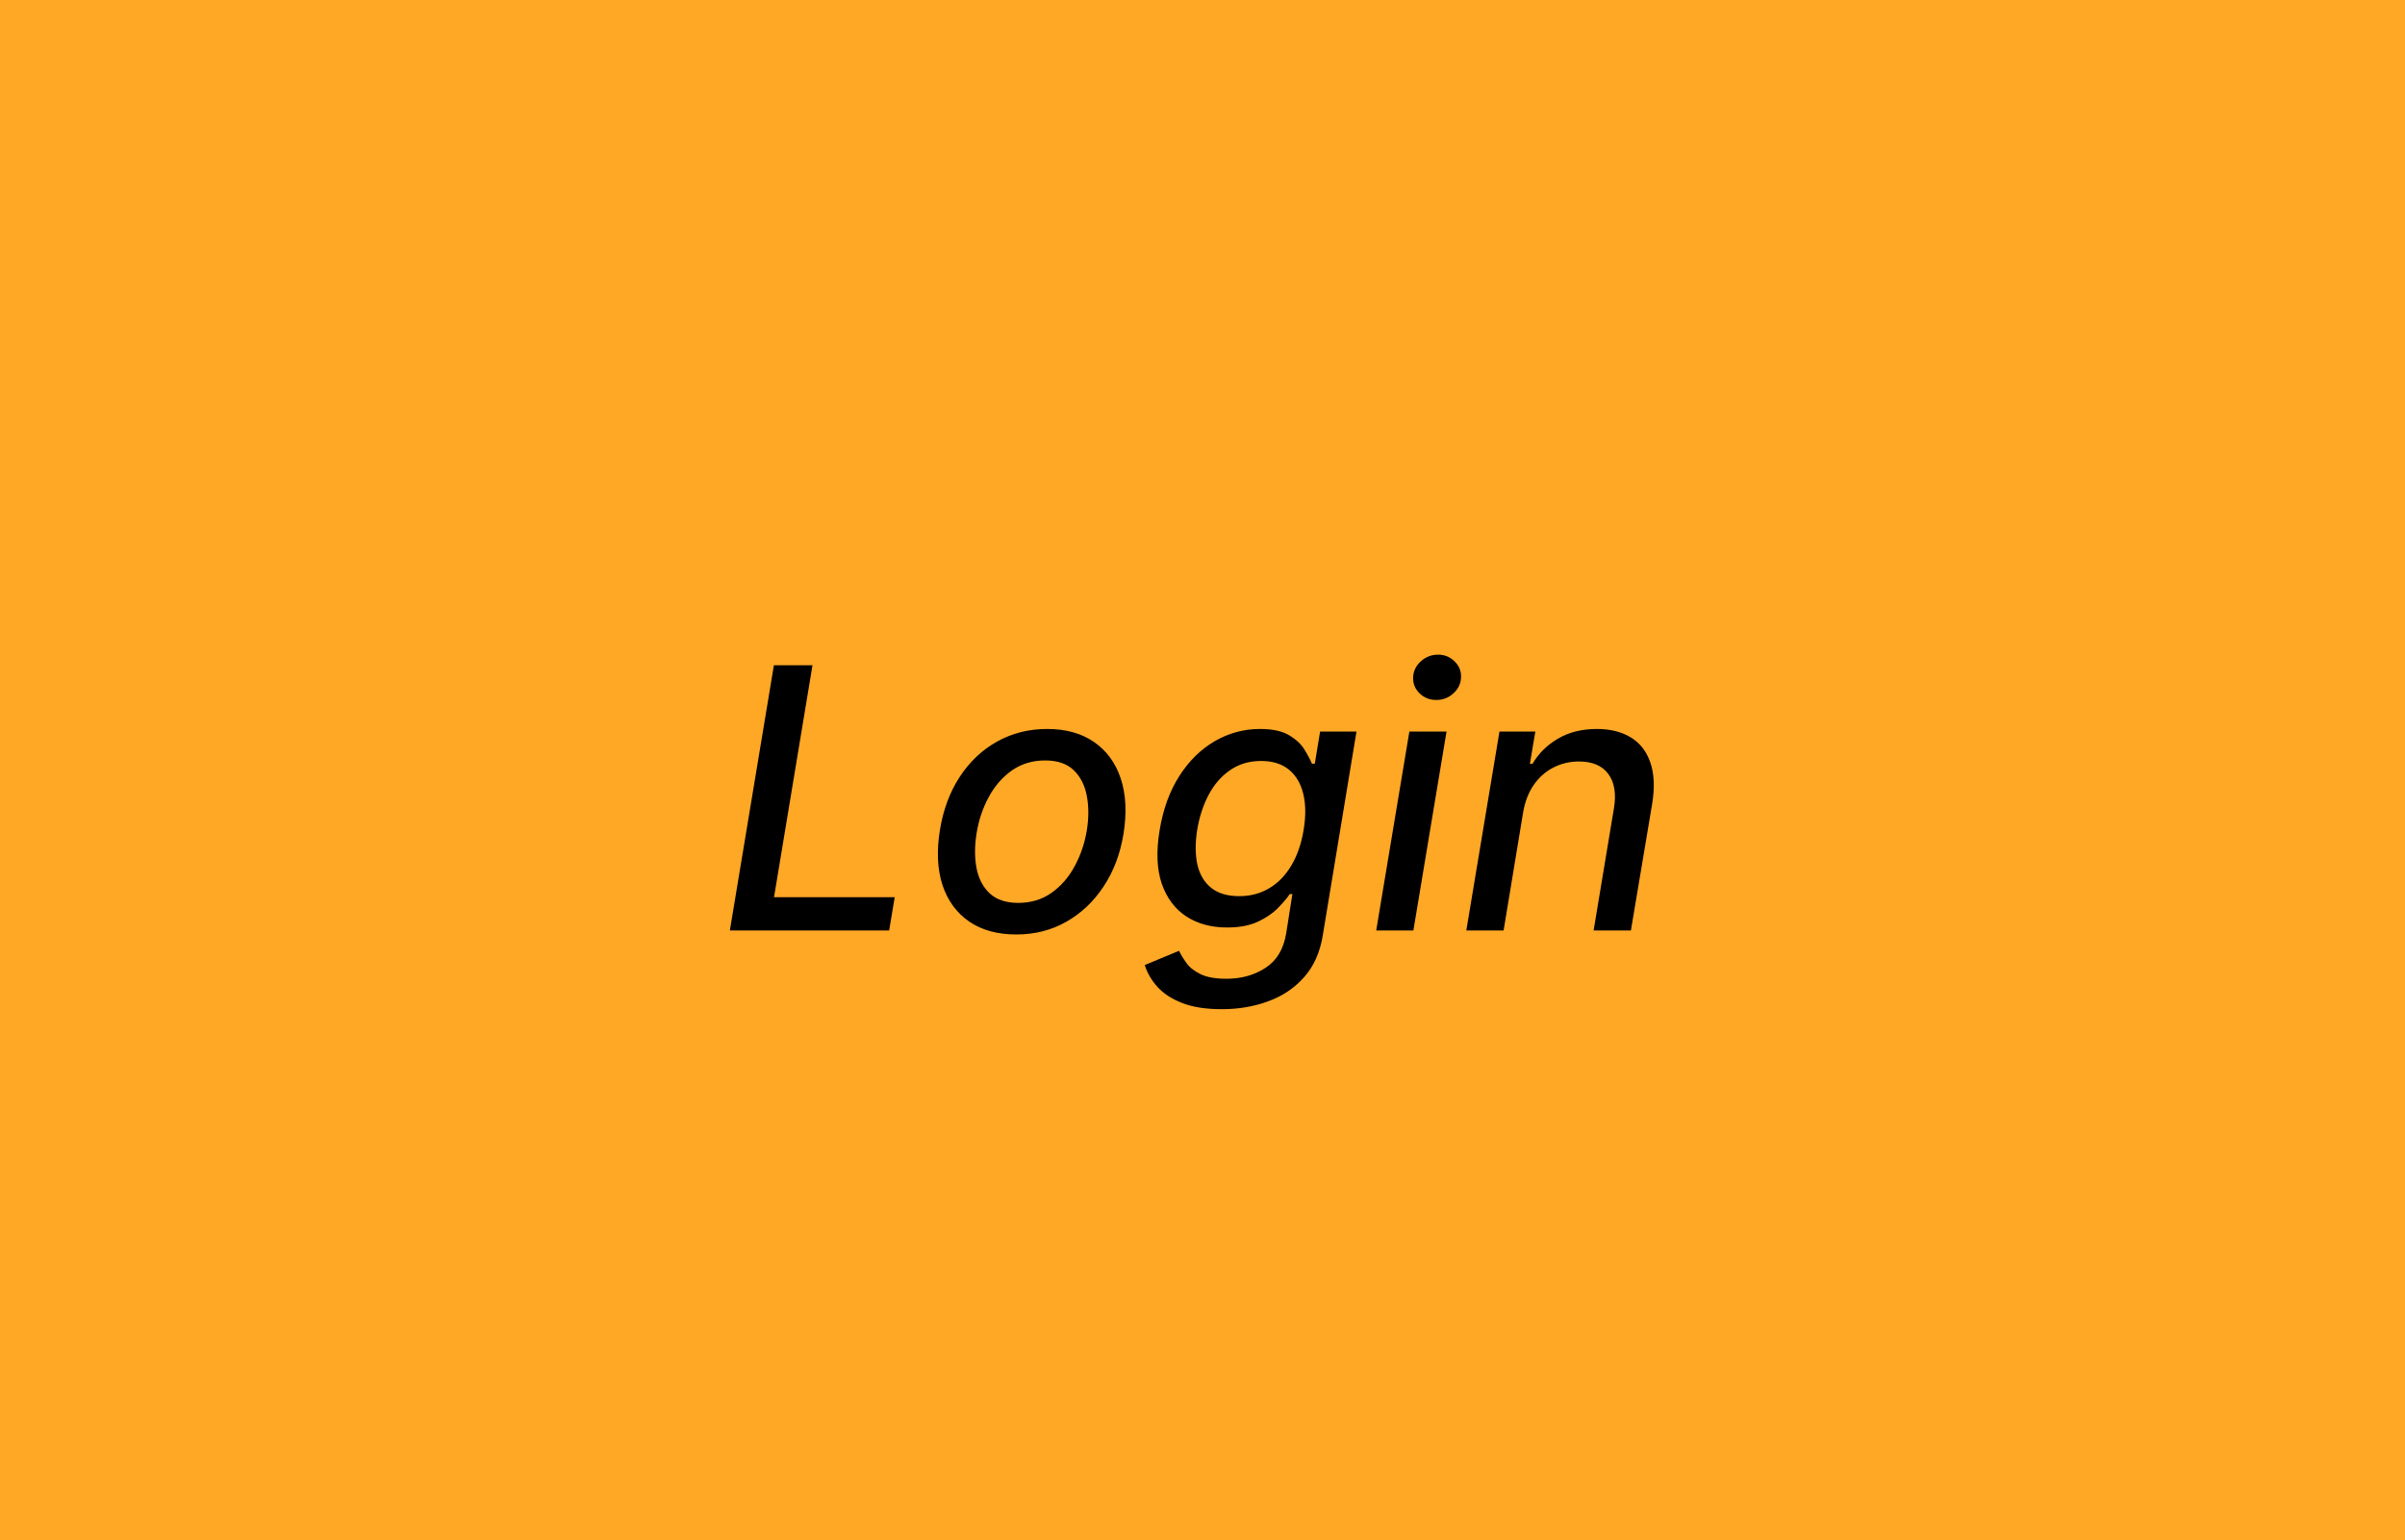 <svg width="765" height="490" viewBox="0 0 765 490" fill="none" xmlns="http://www.w3.org/2000/svg">
<rect width="765" height="490" fill="#FFA826"/>
<path d="M232.161 296L246.166 211.636H258.442L246.207 285.413H284.599L282.828 296H232.161ZM323.27 297.277C317.283 297.277 312.285 295.904 308.275 293.158C304.266 290.384 301.437 286.512 299.789 281.541C298.169 276.543 297.895 270.735 298.966 264.116C300.009 257.635 302.11 251.978 305.268 247.145C308.426 242.312 312.395 238.563 317.173 235.899C321.951 233.235 327.252 231.903 333.074 231.903C339.06 231.903 344.045 233.29 348.027 236.064C352.036 238.838 354.865 242.723 356.512 247.722C358.16 252.72 358.449 258.555 357.377 265.229C356.334 271.655 354.206 277.271 350.993 282.077C347.807 286.883 343.839 290.617 339.088 293.281C334.364 295.945 329.092 297.277 323.27 297.277ZM323.887 287.226C327.924 287.226 331.44 286.169 334.433 284.054C337.454 281.939 339.912 279.125 341.806 275.609C343.729 272.094 345.033 268.25 345.72 264.075C346.351 260.093 346.338 256.427 345.679 253.077C345.02 249.699 343.619 246.994 341.477 244.962C339.335 242.929 336.328 241.913 332.456 241.913C328.419 241.913 324.876 242.984 321.828 245.126C318.807 247.268 316.349 250.111 314.454 253.653C312.559 257.169 311.282 261.013 310.623 265.188C309.992 269.17 309.992 272.836 310.623 276.186C311.282 279.536 312.683 282.214 314.825 284.219C316.994 286.223 320.015 287.226 323.887 287.226ZM388.643 321.045C383.645 321.045 379.471 320.4 376.12 319.109C372.77 317.819 370.12 316.102 368.17 313.96C366.248 311.818 364.902 309.498 364.133 306.999L375.049 302.467C375.599 303.648 376.368 304.925 377.356 306.298C378.345 307.699 379.842 308.893 381.846 309.882C383.851 310.871 386.611 311.365 390.126 311.365C394.85 311.365 398.983 310.212 402.525 307.905C406.095 305.598 408.292 301.946 409.116 296.947L411.093 284.425H410.27C409.363 285.743 408.086 287.24 406.439 288.915C404.818 290.562 402.69 292.004 400.054 293.24C397.445 294.448 394.19 295.053 390.291 295.053C385.265 295.053 380.94 293.872 377.315 291.51C373.717 289.148 371.122 285.674 369.529 281.088C367.964 276.474 367.744 270.804 368.87 264.075C369.969 257.402 372.056 251.662 375.132 246.857C378.208 242.051 381.97 238.357 386.419 235.776C390.868 233.194 395.66 231.903 400.795 231.903C404.75 231.903 407.825 232.562 410.022 233.881C412.247 235.199 413.881 236.723 414.924 238.453C415.995 240.183 416.792 241.68 417.314 242.943H418.22L419.909 232.727H431.484L420.774 297.483C419.895 302.92 417.918 307.369 414.842 310.83C411.766 314.317 407.949 316.885 403.39 318.533C398.859 320.208 393.943 321.045 388.643 321.045ZM394.163 285.084C397.733 285.084 400.919 284.246 403.72 282.571C406.548 280.896 408.896 278.479 410.764 275.321C412.659 272.135 413.963 268.346 414.677 263.952C415.391 259.613 415.35 255.809 414.554 252.541C413.757 249.246 412.233 246.678 409.981 244.838C407.729 242.998 404.791 242.078 401.166 242.078C397.376 242.078 394.081 243.053 391.279 245.003C388.478 246.925 386.199 249.548 384.441 252.871C382.711 256.166 381.503 259.86 380.816 263.952C380.157 268.126 380.171 271.806 380.858 274.991C381.572 278.15 383.027 280.621 385.224 282.406C387.421 284.191 390.401 285.084 394.163 285.084ZM437.756 296L448.301 232.727H460.124L449.578 296H437.756ZM456.869 222.676C454.782 222.676 453.011 221.976 451.555 220.575C450.1 219.147 449.413 217.445 449.496 215.467C449.578 213.49 450.388 211.801 451.926 210.401C453.491 208.973 455.318 208.259 457.405 208.259C459.492 208.259 461.25 208.973 462.678 210.401C464.133 211.801 464.82 213.49 464.737 215.467C464.682 217.445 463.872 219.147 462.307 220.575C460.769 221.976 458.956 222.676 456.869 222.676ZM484.5 258.349L478.279 296H466.416L476.961 232.727H488.372L486.642 242.984H487.466C489.443 239.634 492.162 236.956 495.622 234.952C499.082 232.92 503.188 231.903 507.939 231.903C512.195 231.903 515.793 232.796 518.731 234.581C521.67 236.366 523.743 239.03 524.951 242.572C526.187 246.115 526.379 250.509 525.528 255.754L518.772 296H506.909L513.376 257.114C514.145 252.473 513.541 248.834 511.564 246.197C509.614 243.561 506.511 242.243 502.254 242.243C499.343 242.243 496.652 242.875 494.18 244.138C491.708 245.374 489.621 247.2 487.919 249.616C486.243 252.006 485.104 254.917 484.5 258.349Z" fill="black"/>
</svg>

